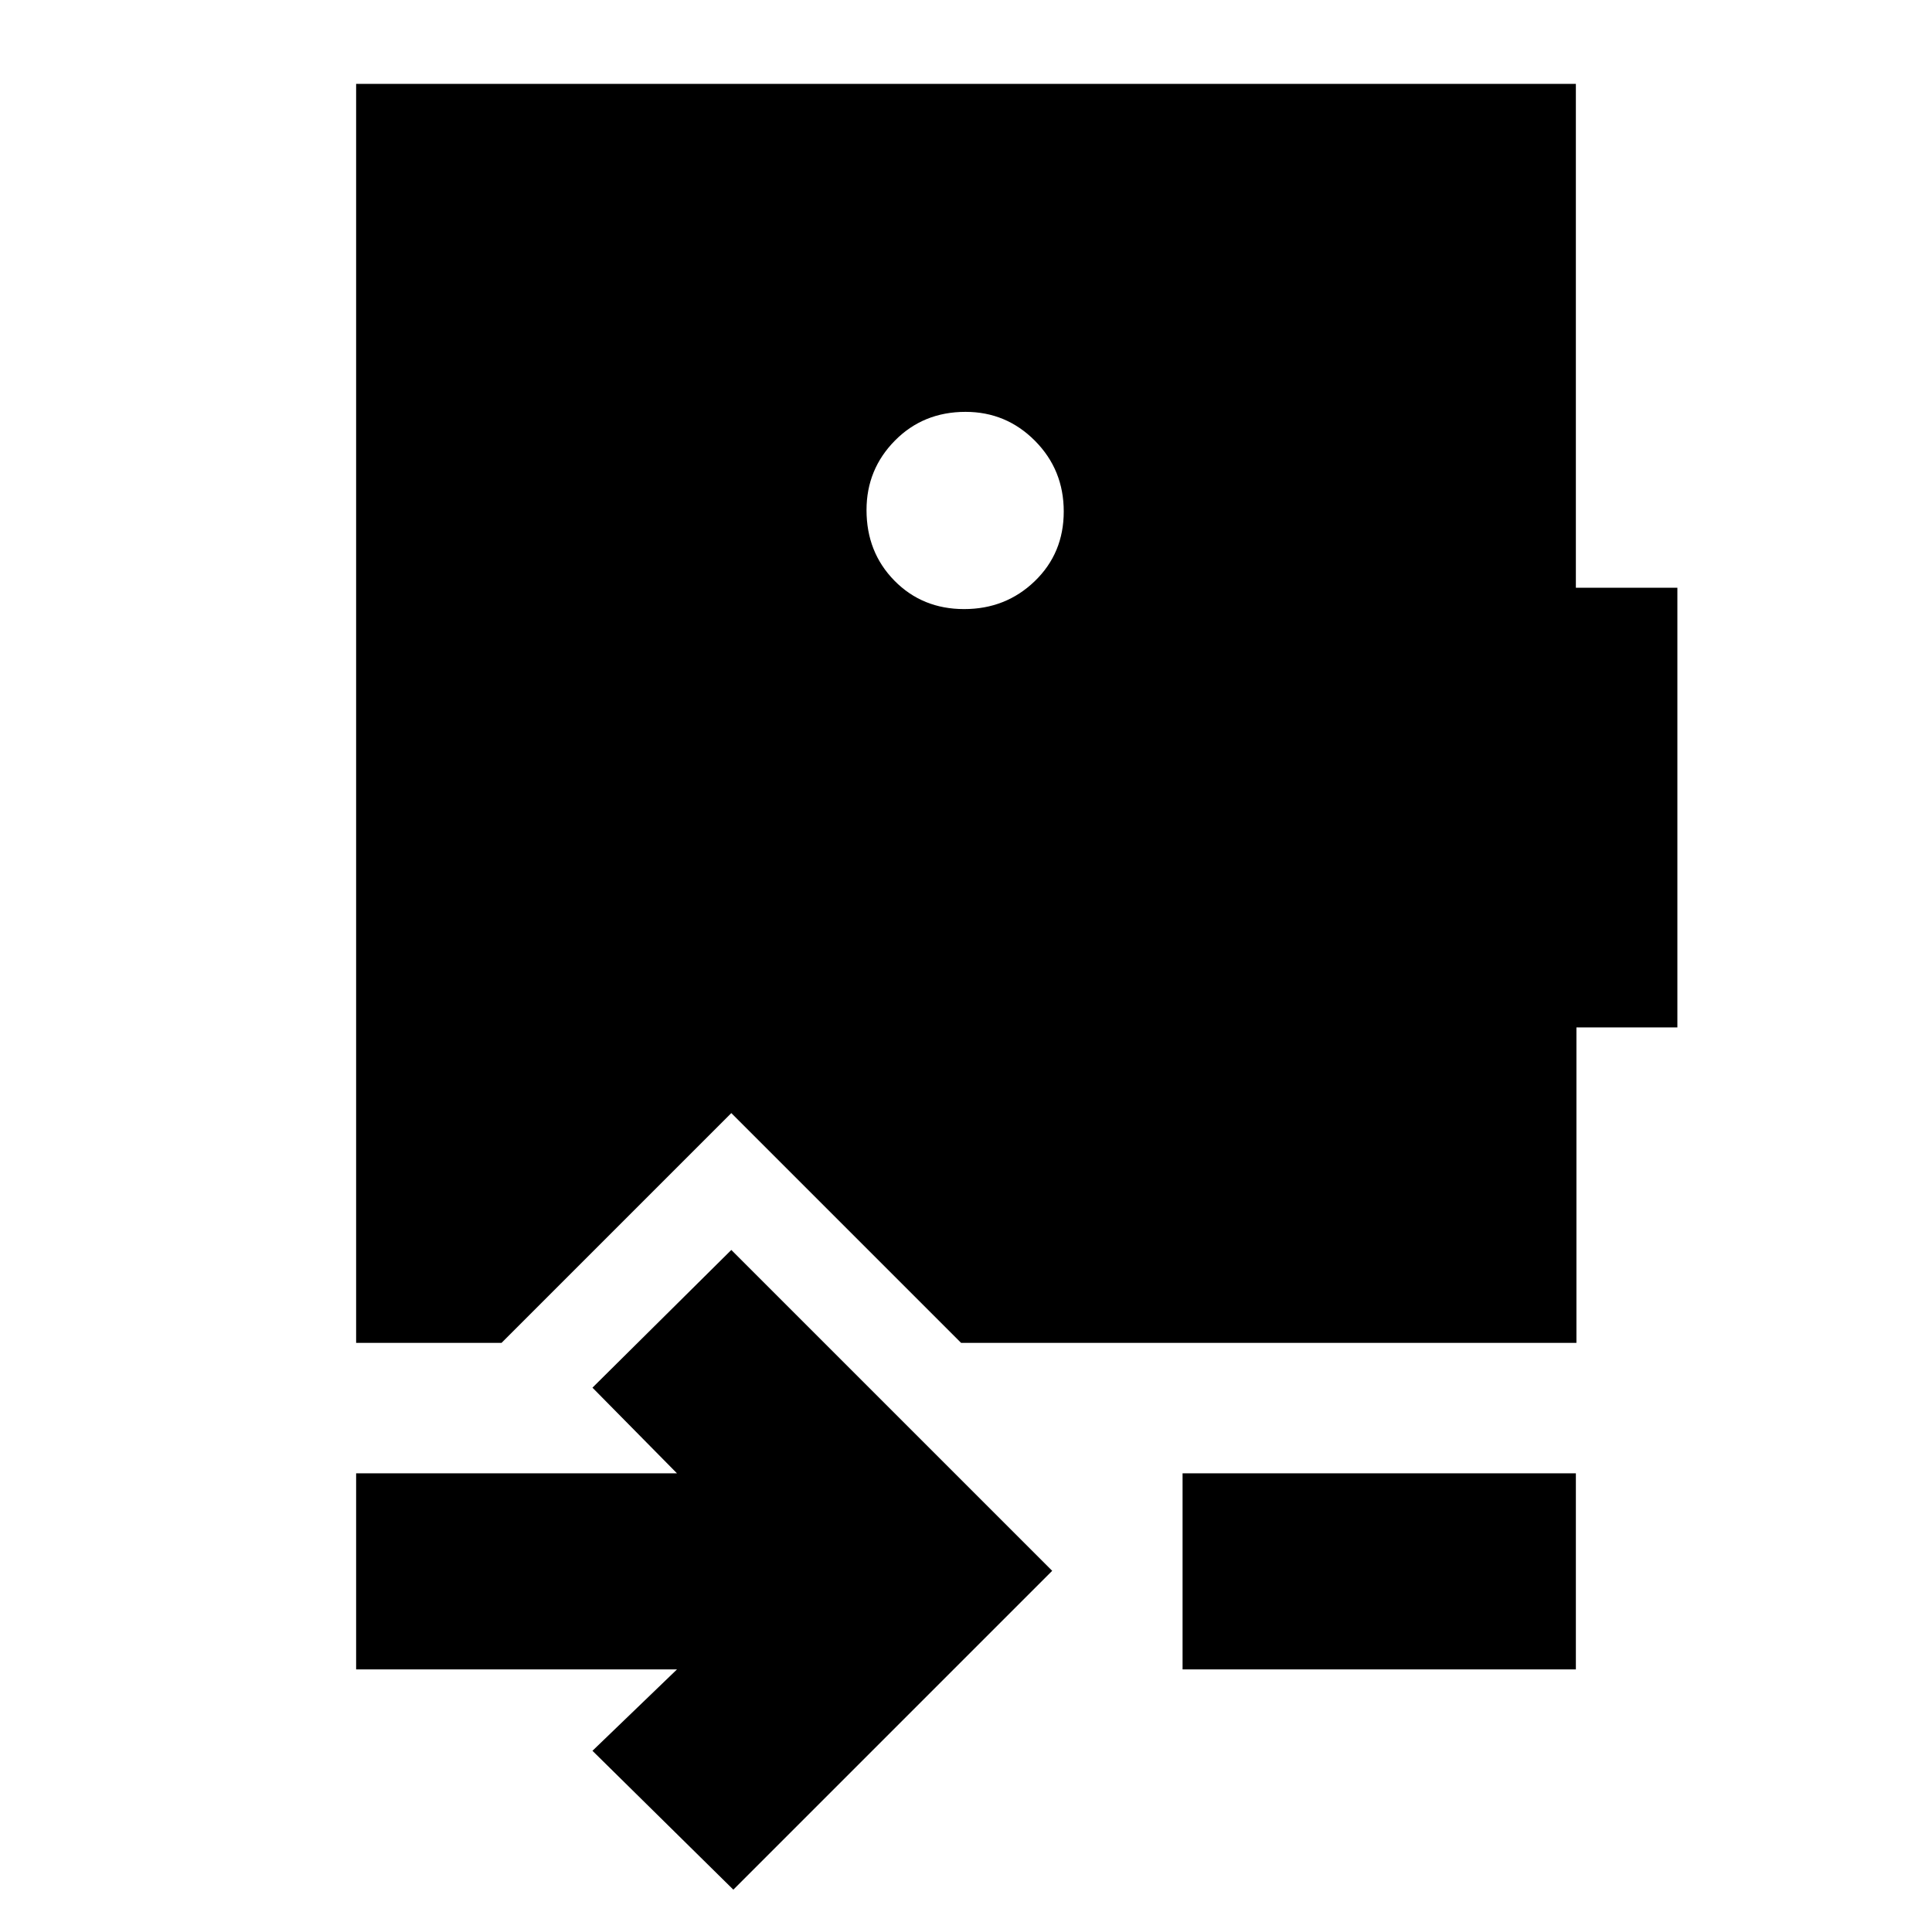 <svg xmlns="http://www.w3.org/2000/svg" height="20" viewBox="0 -960 960 960" width="20"><path d="m364.39-21.04-70-69 42-40.44H176.96v-97.43h159.43l-42-42.57 69-68.43 159.44 159.43L364.39-21.04Zm223.22-109.44v-97.43h195.43v97.43H587.61ZM479.78-755.35q-21.01 0-35.11 14.29-14.1 14.29-14.1 34.5 0 21 13.89 35.11 13.89 14.1 34.61 14.1t35.11-13.89q14.39-13.9 14.39-34.62 0-20.71-14.29-35.1t-34.5-14.39ZM176.96-292.74v-625.57h606.08v250.35h50.44v218.48h-50.16v156.74H477.56L363.39-406.91 249.22-292.74h-72.26Z"/></svg>